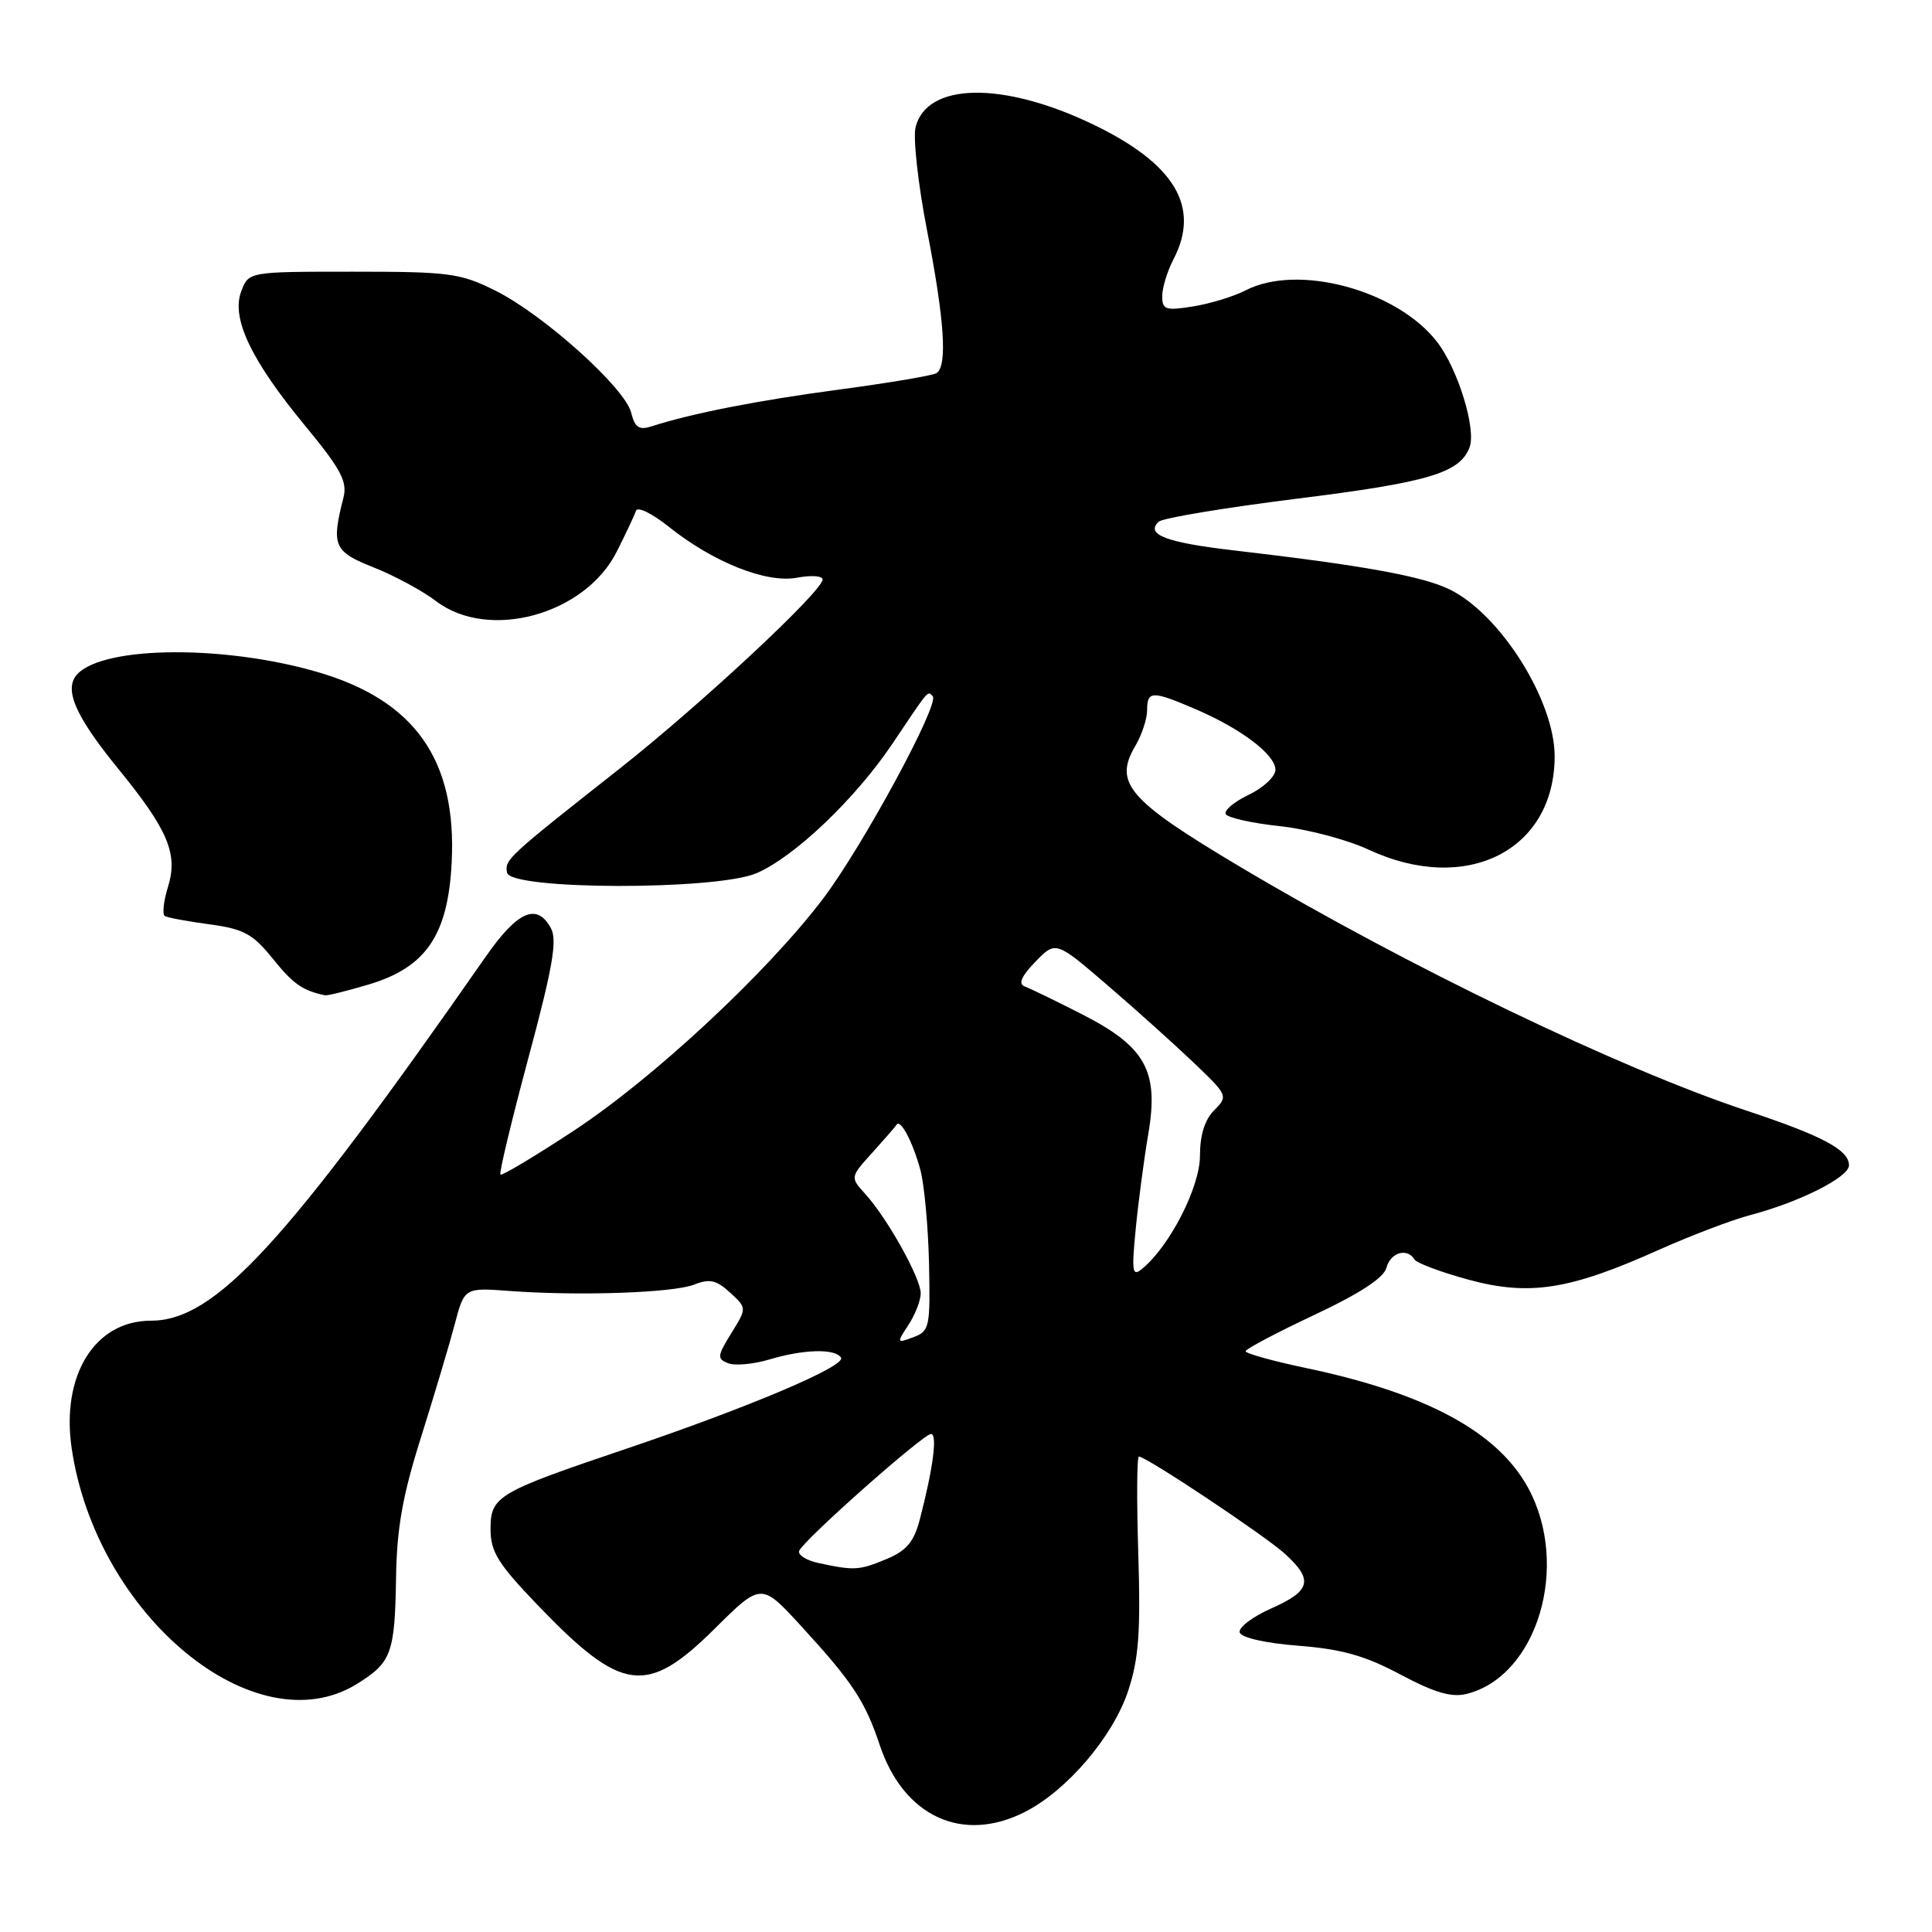<?xml version="1.0" encoding="UTF-8" standalone="no"?>
<!DOCTYPE svg PUBLIC "-//W3C//DTD SVG 1.1//EN" "http://www.w3.org/Graphics/SVG/1.1/DTD/svg11.dtd" >
<svg xmlns="http://www.w3.org/2000/svg" xmlns:xlink="http://www.w3.org/1999/xlink" version="1.1" viewBox="0 0 256 256">
 <g >
 <path fill="currentColor"
d=" M 135.83 240.08 C 141.40 237.24 147.46 230.13 149.48 224.07 C 150.89 219.81 151.15 216.30 150.83 205.90 C 150.61 198.80 150.64 193.00 150.91 193.00 C 151.88 193.00 167.59 203.46 170.25 205.88 C 174.07 209.35 173.71 210.80 168.44 213.13 C 165.93 214.24 164.06 215.68 164.27 216.32 C 164.50 217.01 167.74 217.74 172.08 218.07 C 177.80 218.52 180.89 219.39 185.58 221.89 C 190.09 224.29 192.34 224.95 194.34 224.45 C 203.72 222.10 208.09 207.44 202.48 197.14 C 198.44 189.73 188.96 184.61 173.05 181.27 C 168.62 180.34 165.02 179.33 165.05 179.04 C 165.08 178.74 169.17 176.58 174.14 174.24 C 180.17 171.41 183.36 169.32 183.71 167.99 C 184.25 165.95 186.45 165.30 187.43 166.89 C 187.73 167.37 190.96 168.58 194.61 169.57 C 202.67 171.75 207.97 170.92 219.76 165.63 C 224.02 163.73 229.51 161.63 231.97 160.99 C 238.50 159.26 245.00 155.98 245.00 154.41 C 245.00 152.38 241.51 150.51 231.44 147.17 C 214.62 141.59 186.45 128.03 164.36 114.88 C 149.51 106.04 147.53 103.76 150.43 98.85 C 151.29 97.39 152.00 95.25 152.00 94.10 C 152.00 91.51 152.66 91.50 158.40 93.96 C 164.47 96.56 169.00 100.00 169.00 102.00 C 169.00 102.90 167.40 104.39 165.45 105.32 C 163.49 106.26 162.14 107.41 162.43 107.89 C 162.73 108.37 165.95 109.08 169.58 109.47 C 173.21 109.86 178.51 111.26 181.34 112.58 C 194.27 118.60 205.99 112.72 206.00 100.21 C 206.00 92.84 198.84 81.44 192.14 78.13 C 188.52 76.35 180.76 74.94 163.50 72.93 C 154.51 71.89 151.71 70.82 153.55 69.12 C 154.07 68.64 162.38 67.26 172.00 66.06 C 189.26 63.91 193.42 62.67 194.72 59.29 C 195.64 56.90 193.21 48.97 190.47 45.37 C 185.20 38.46 172.01 34.88 165.06 38.47 C 163.49 39.28 160.36 40.24 158.10 40.60 C 154.44 41.19 154.00 41.04 154.00 39.24 C 154.00 38.13 154.67 35.94 155.49 34.36 C 159.11 27.42 155.67 21.68 144.76 16.45 C 132.86 10.75 122.81 10.92 121.32 16.85 C 120.97 18.27 121.65 24.43 122.84 30.54 C 125.16 42.44 125.56 48.54 124.08 49.45 C 123.57 49.76 117.84 50.73 111.33 51.60 C 100.43 53.05 91.68 54.77 86.38 56.48 C 84.68 57.03 84.13 56.67 83.63 54.67 C 82.81 51.38 72.01 41.68 65.64 38.51 C 61.00 36.19 59.54 36.00 46.78 36.00 C 32.95 36.00 32.95 36.00 31.97 38.59 C 30.61 42.16 33.24 47.70 40.44 56.43 C 45.18 62.17 46.05 63.81 45.51 65.93 C 43.88 72.32 44.22 73.09 49.50 75.18 C 52.25 76.27 55.98 78.28 57.79 79.66 C 64.75 84.95 77.50 81.46 81.71 73.12 C 82.93 70.71 84.08 68.26 84.28 67.67 C 84.47 67.09 86.40 68.03 88.57 69.76 C 94.49 74.50 101.54 77.31 105.60 76.55 C 107.47 76.20 109.00 76.30 109.00 76.78 C 109.00 78.33 92.77 93.45 82.00 101.93 C 67.20 113.59 66.84 113.92 67.19 115.64 C 67.65 117.94 94.86 117.99 100.23 115.71 C 105.24 113.57 113.36 105.84 118.28 98.50 C 123.22 91.14 122.88 91.55 123.59 92.25 C 124.55 93.22 114.38 112.02 109.12 119.00 C 101.75 128.76 86.67 142.82 76.08 149.79 C 70.90 153.20 66.50 155.83 66.31 155.64 C 66.11 155.45 67.79 148.48 70.02 140.16 C 73.22 128.27 73.86 124.60 73.01 123.02 C 71.17 119.58 68.60 120.69 64.37 126.75 C 37.74 164.96 28.50 175.00 19.98 175.00 C 12.56 175.00 8.07 182.24 9.50 191.93 C 12.77 214.06 33.82 231.45 47.28 223.14 C 51.88 220.29 52.32 219.09 52.48 209.00 C 52.58 202.50 53.35 198.15 55.77 190.50 C 57.50 185.00 59.51 178.28 60.23 175.56 C 61.53 170.61 61.53 170.61 67.52 171.06 C 76.77 171.74 89.23 171.31 92.00 170.21 C 94.02 169.41 94.93 169.61 96.73 171.27 C 98.97 173.32 98.97 173.32 96.90 176.66 C 95.03 179.69 94.99 180.06 96.49 180.64 C 97.40 180.99 99.86 180.76 101.94 180.14 C 106.50 178.77 110.68 178.67 111.44 179.90 C 112.12 181.01 99.22 186.48 82.89 192.00 C 65.86 197.75 65.00 198.26 65.00 202.61 C 65.00 205.62 65.97 207.19 71.25 212.69 C 82.39 224.29 85.68 224.74 94.66 215.85 C 100.87 209.69 100.87 209.69 106.18 215.49 C 112.94 222.86 114.62 225.39 116.56 231.20 C 119.73 240.71 127.55 244.31 135.83 240.08 Z  M 48.79 130.47 C 56.45 128.20 59.36 123.93 59.85 114.28 C 60.54 100.68 54.96 92.78 42.02 89.03 C 29.74 85.47 13.99 85.58 10.32 89.25 C 8.37 91.20 9.87 94.75 15.63 101.82 C 22.26 109.95 23.61 113.12 22.27 117.48 C 21.67 119.41 21.48 121.17 21.84 121.38 C 22.20 121.60 24.88 122.09 27.78 122.48 C 32.31 123.10 33.50 123.74 36.16 127.05 C 38.84 130.38 40.13 131.28 43.07 131.88 C 43.38 131.95 45.96 131.31 48.79 130.47 Z  M 108.50 207.12 C 106.85 206.77 105.68 206.03 105.90 205.49 C 106.46 204.08 122.33 190.01 123.36 190.01 C 124.24 190.00 123.65 194.54 121.88 201.33 C 121.10 204.31 120.13 205.47 117.47 206.58 C 113.85 208.09 113.21 208.13 108.50 207.12 Z  M 120.38 175.55 C 121.27 174.19 122.00 172.31 122.00 171.37 C 122.00 169.36 117.59 161.45 114.68 158.24 C 112.64 155.99 112.64 155.99 115.57 152.75 C 117.18 150.97 118.64 149.30 118.80 149.03 C 119.32 148.23 120.95 151.32 121.95 155.00 C 122.47 156.93 122.99 162.52 123.10 167.42 C 123.28 175.87 123.17 176.39 121.02 177.19 C 118.81 178.01 118.79 177.97 120.38 175.55 Z  M 150.48 162.93 C 150.82 159.39 151.57 153.70 152.15 150.28 C 153.59 141.88 151.80 138.68 143.28 134.35 C 139.87 132.61 136.50 130.98 135.79 130.71 C 134.89 130.38 135.32 129.38 137.19 127.44 C 139.89 124.66 139.89 124.66 146.69 130.50 C 150.44 133.72 155.59 138.35 158.14 140.78 C 162.70 145.13 162.75 145.25 160.89 147.11 C 159.64 148.36 159.00 150.41 159.00 153.16 C 159.00 157.28 155.02 165.08 151.37 168.10 C 150.04 169.21 149.93 168.60 150.48 162.93 Z "/>
</g>
</svg>